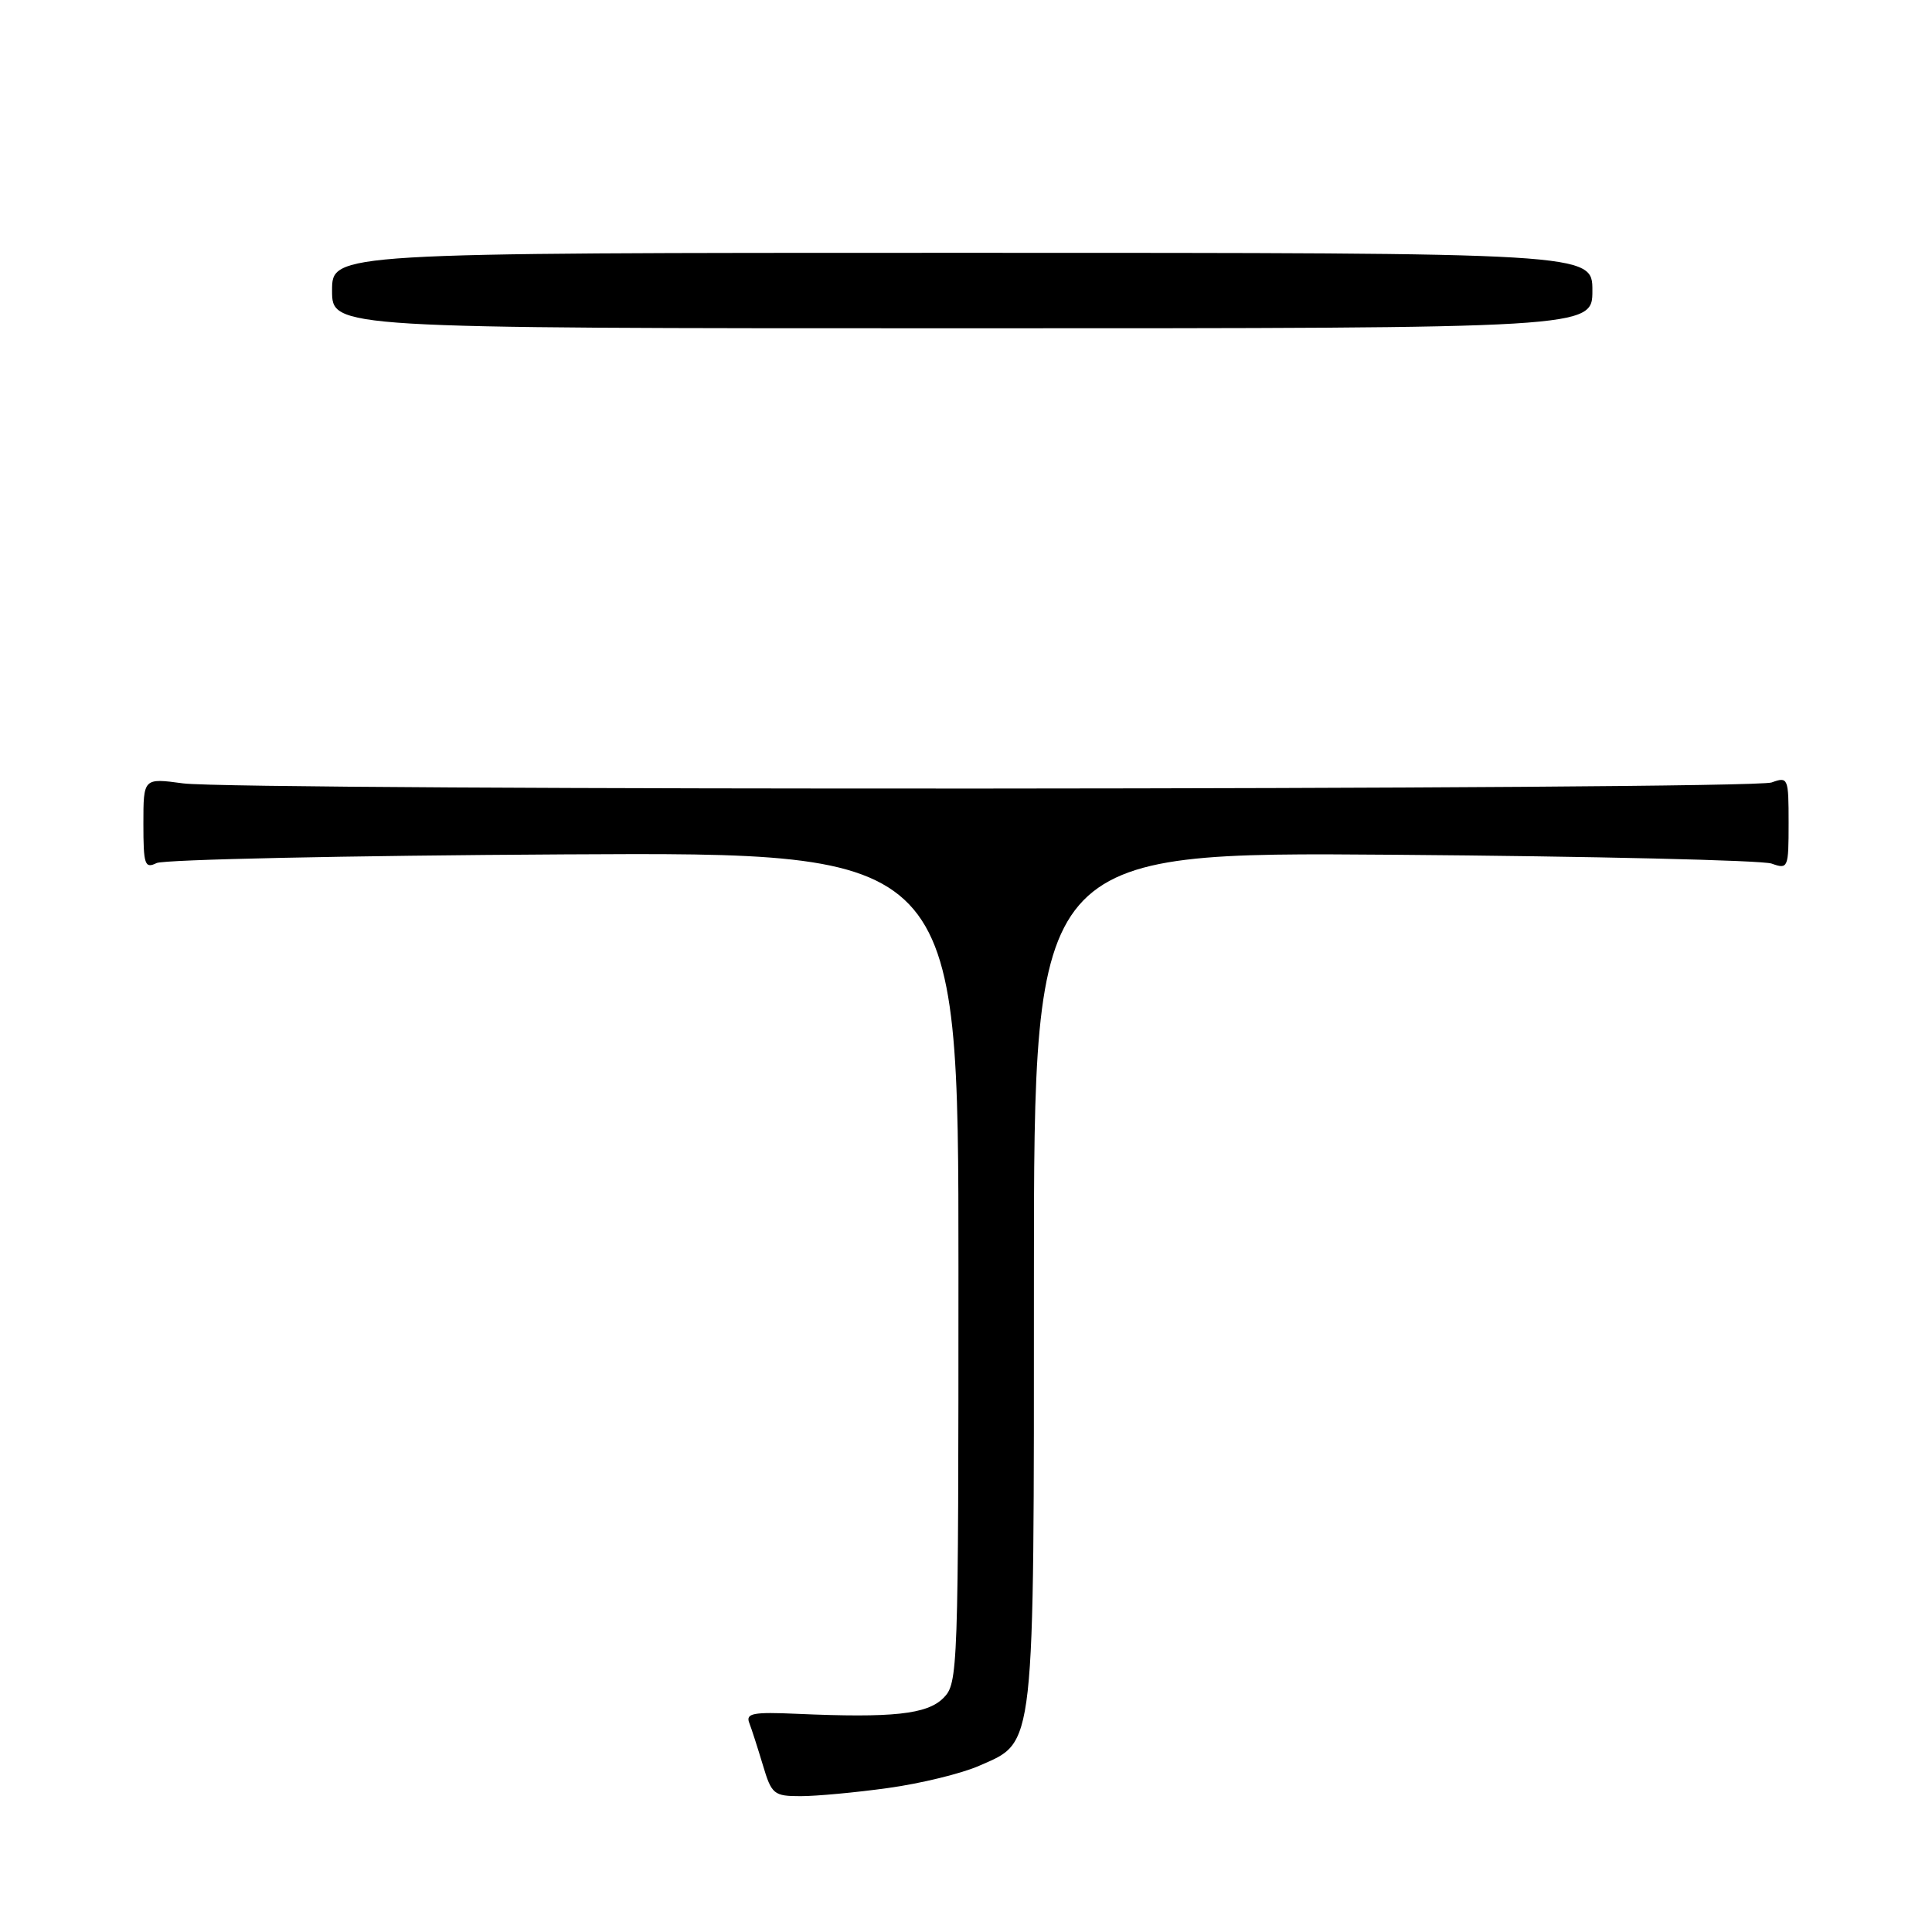 <?xml version="1.0" encoding="UTF-8" standalone="no"?>
<!DOCTYPE svg PUBLIC "-//W3C//DTD SVG 1.1//EN" "http://www.w3.org/Graphics/SVG/1.1/DTD/svg11.dtd" >
<svg xmlns="http://www.w3.org/2000/svg" xmlns:xlink="http://www.w3.org/1999/xlink" version="1.1" viewBox="0 0 256 256">
 <g >
 <path fill="currentColor"
d=" M 117.68 236.92 C 121.98 236.33 127.43 235.00 129.78 233.96 C 137.20 230.70 137.00 232.54 137.00 168.98 C 137.00 112.89 137.00 112.89 184.75 113.26 C 211.01 113.46 233.51 113.99 234.75 114.43 C 236.93 115.21 237.00 115.03 237.00 109.05 C 237.00 103.06 236.93 102.89 234.75 103.68 C 232.01 104.68 31.64 104.79 24.25 103.80 C 19.00 103.09 19.00 103.09 19.00 109.15 C 19.00 114.59 19.18 115.13 20.75 114.36 C 21.71 113.89 46.01 113.37 74.75 113.21 C 127.00 112.92 127.00 112.92 127.00 167.96 C 127.00 221.67 126.95 223.05 125.00 225.00 C 122.84 227.16 118.27 227.65 105.60 227.09 C 99.79 226.83 98.79 227.02 99.28 228.29 C 99.60 229.11 100.41 231.64 101.09 233.90 C 102.24 237.76 102.54 238.00 106.09 238.00 C 108.16 238.00 113.38 237.52 117.68 236.92 Z  M 211.00 38.50 C 211.00 33.50 211.00 33.50 127.50 33.50 C 44.00 33.50 44.00 33.50 44.00 38.50 C 44.00 43.50 44.00 43.50 127.50 43.50 C 211.00 43.50 211.00 43.50 211.00 38.50 Z "/>
</g>
</svg>